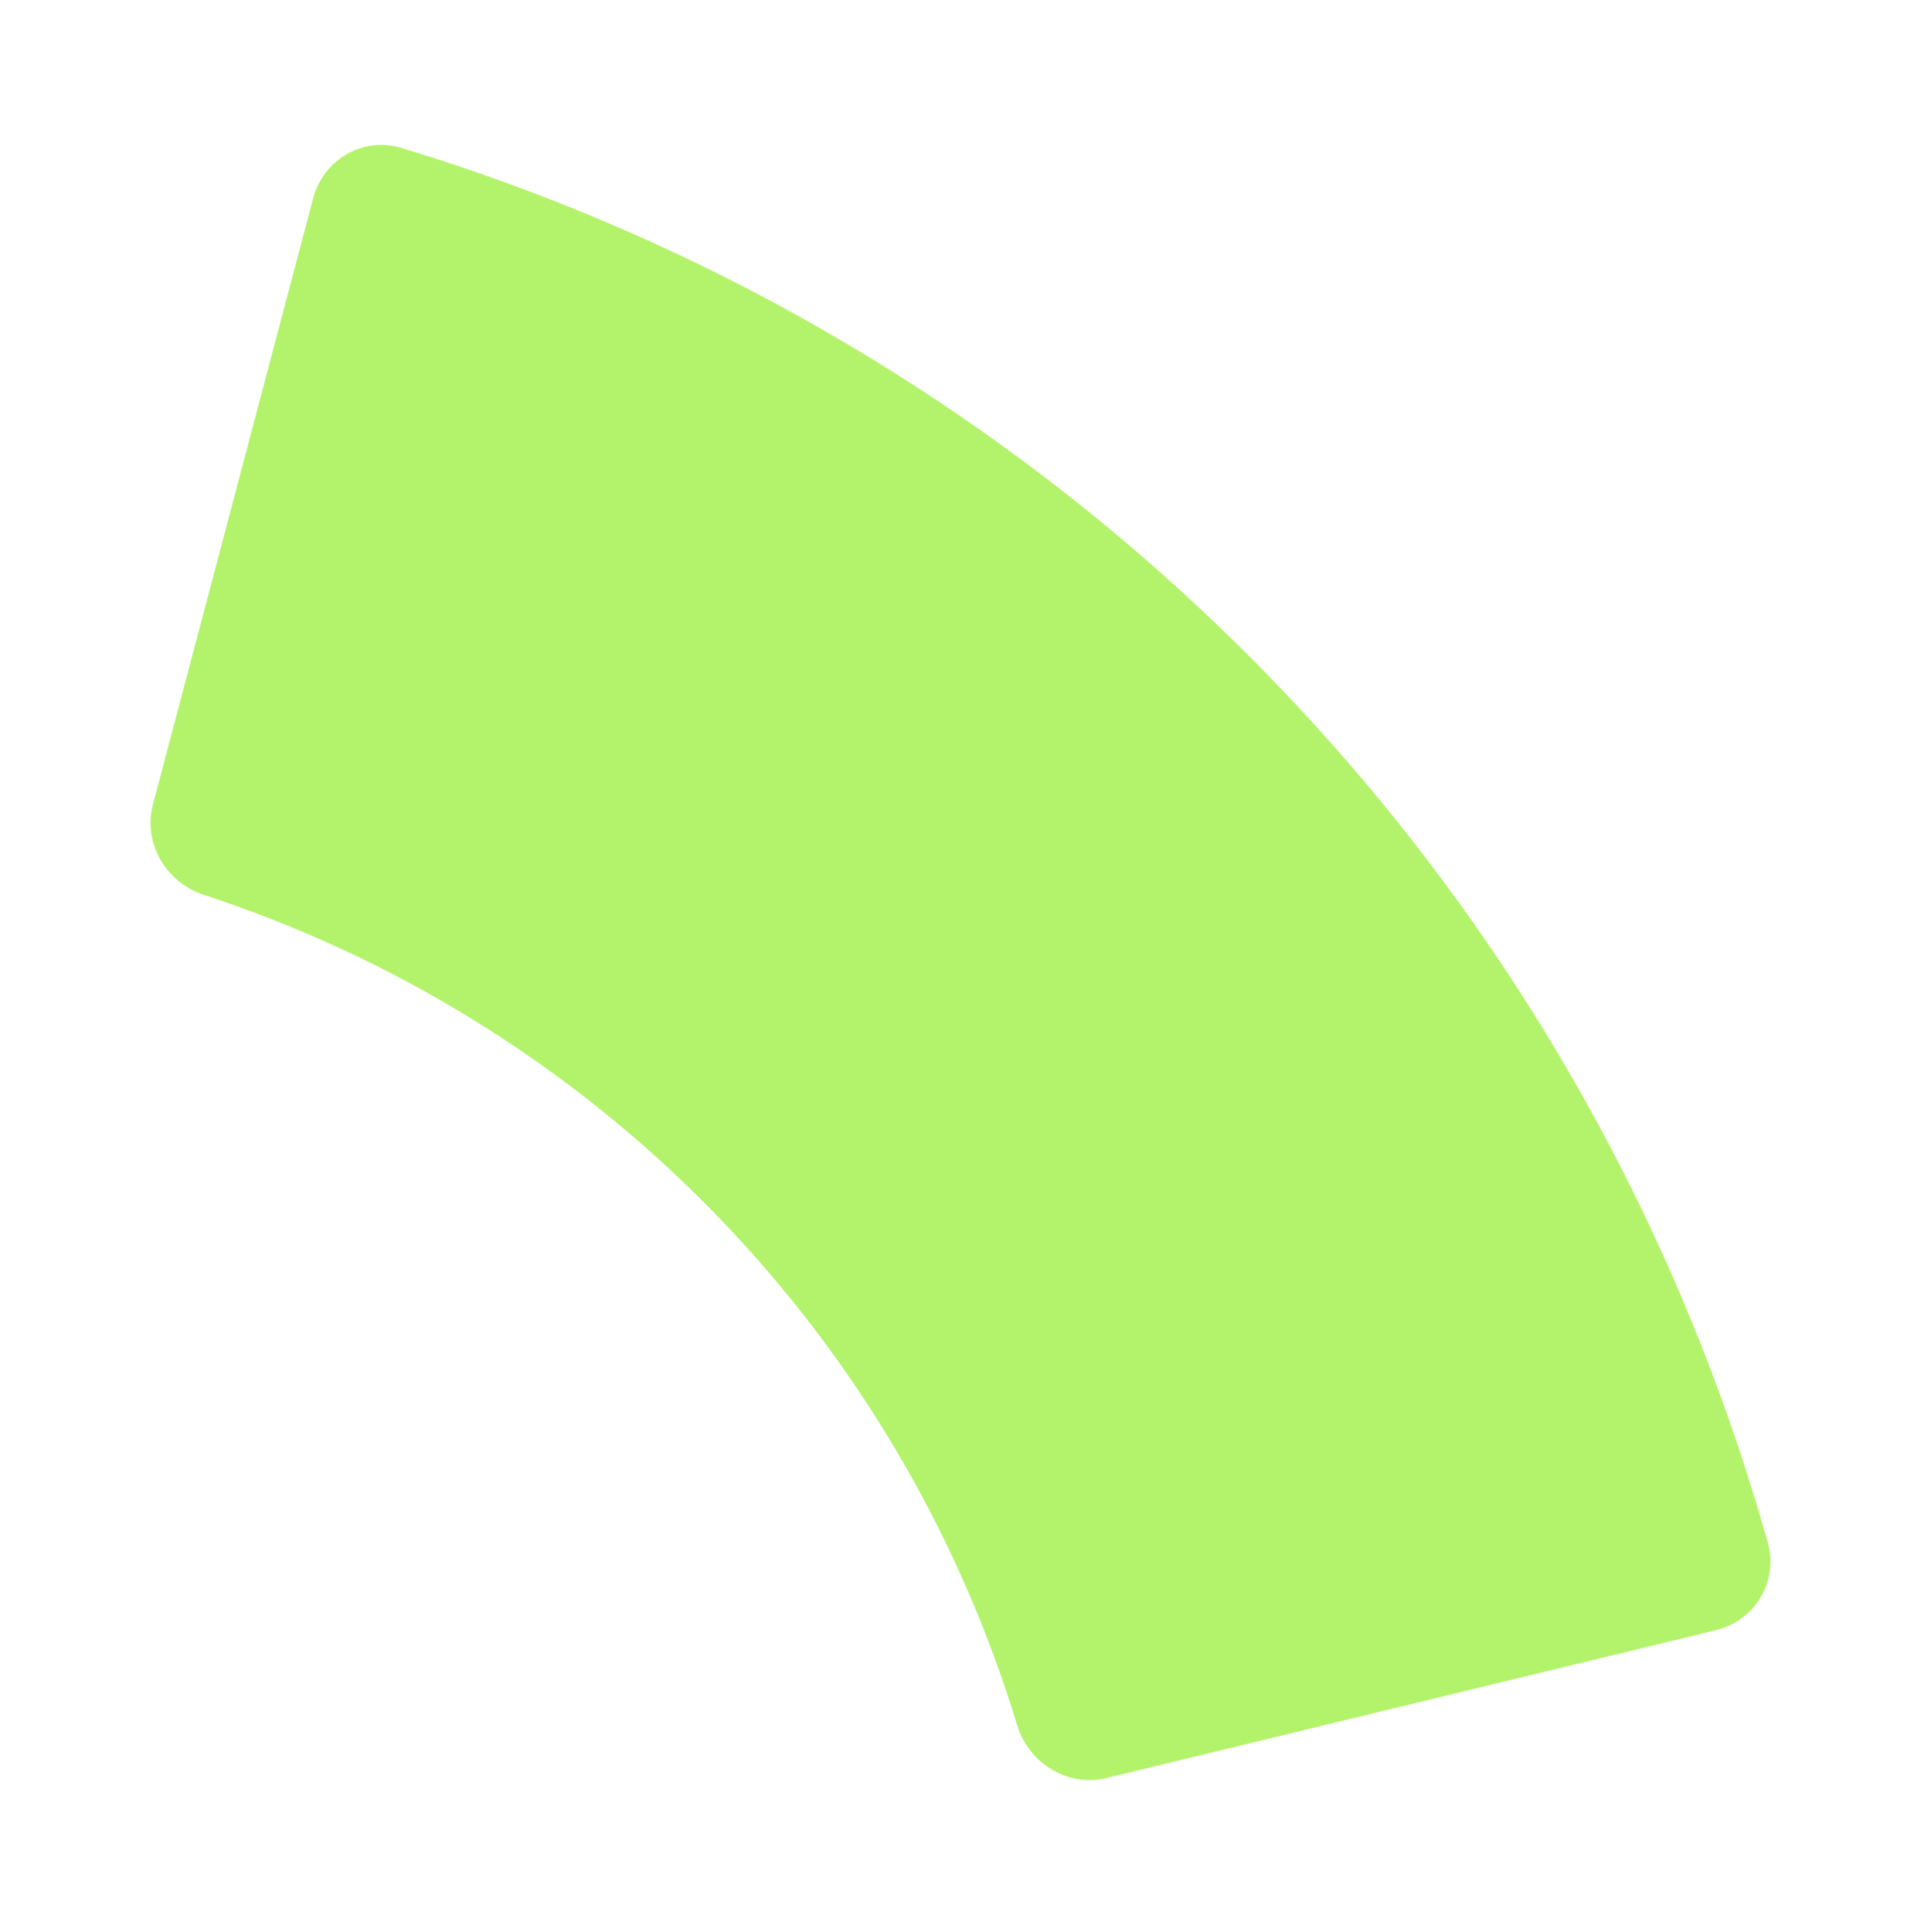 <svg width="265" height="267" viewBox="0 0 265 267" fill="none" xmlns="http://www.w3.org/2000/svg">
<g filter="url(#filter0_d_614_129)">
<path d="M43.294 27.383C44.706 22.044 50.185 18.842 55.47 20.443C100.576 34.102 141.572 58.916 174.628 92.657C207.685 126.398 231.654 167.894 244.386 213.27C245.878 218.587 242.565 223.999 237.198 225.301L152.968 245.73C147.6 247.032 142.222 243.725 140.614 238.441C132.487 211.733 118.037 187.321 98.431 167.309C78.825 147.297 54.714 132.35 28.178 123.677C22.928 121.961 19.732 116.517 21.144 111.177L43.294 27.383Z" fill="#B3F36B"/>
</g>
<defs>
<filter id="filter0_d_614_129" x="0.81" y="0.029" width="263.935" height="265.984" filterUnits="userSpaceOnUse" color-interpolation-filters="sRGB">
<feFlood flood-opacity="0" result="BackgroundImageFix"/>
<feColorMatrix in="SourceAlpha" type="matrix" values="0 0 0 0 0 0 0 0 0 0 0 0 0 0 0 0 0 0 127 0" result="hardAlpha"/>
<feOffset/>
<feGaussianBlur stdDeviation="10"/>
<feComposite in2="hardAlpha" operator="out"/>
<feColorMatrix type="matrix" values="0 0 0 0 0.702 0 0 0 0 0.953 0 0 0 0 0.42 0 0 0 0.4 0"/>
<feBlend mode="normal" in2="BackgroundImageFix" result="effect1_dropShadow_614_129"/>
<feBlend mode="normal" in="SourceGraphic" in2="effect1_dropShadow_614_129" result="shape"/>
</filter>
</defs>
</svg>
